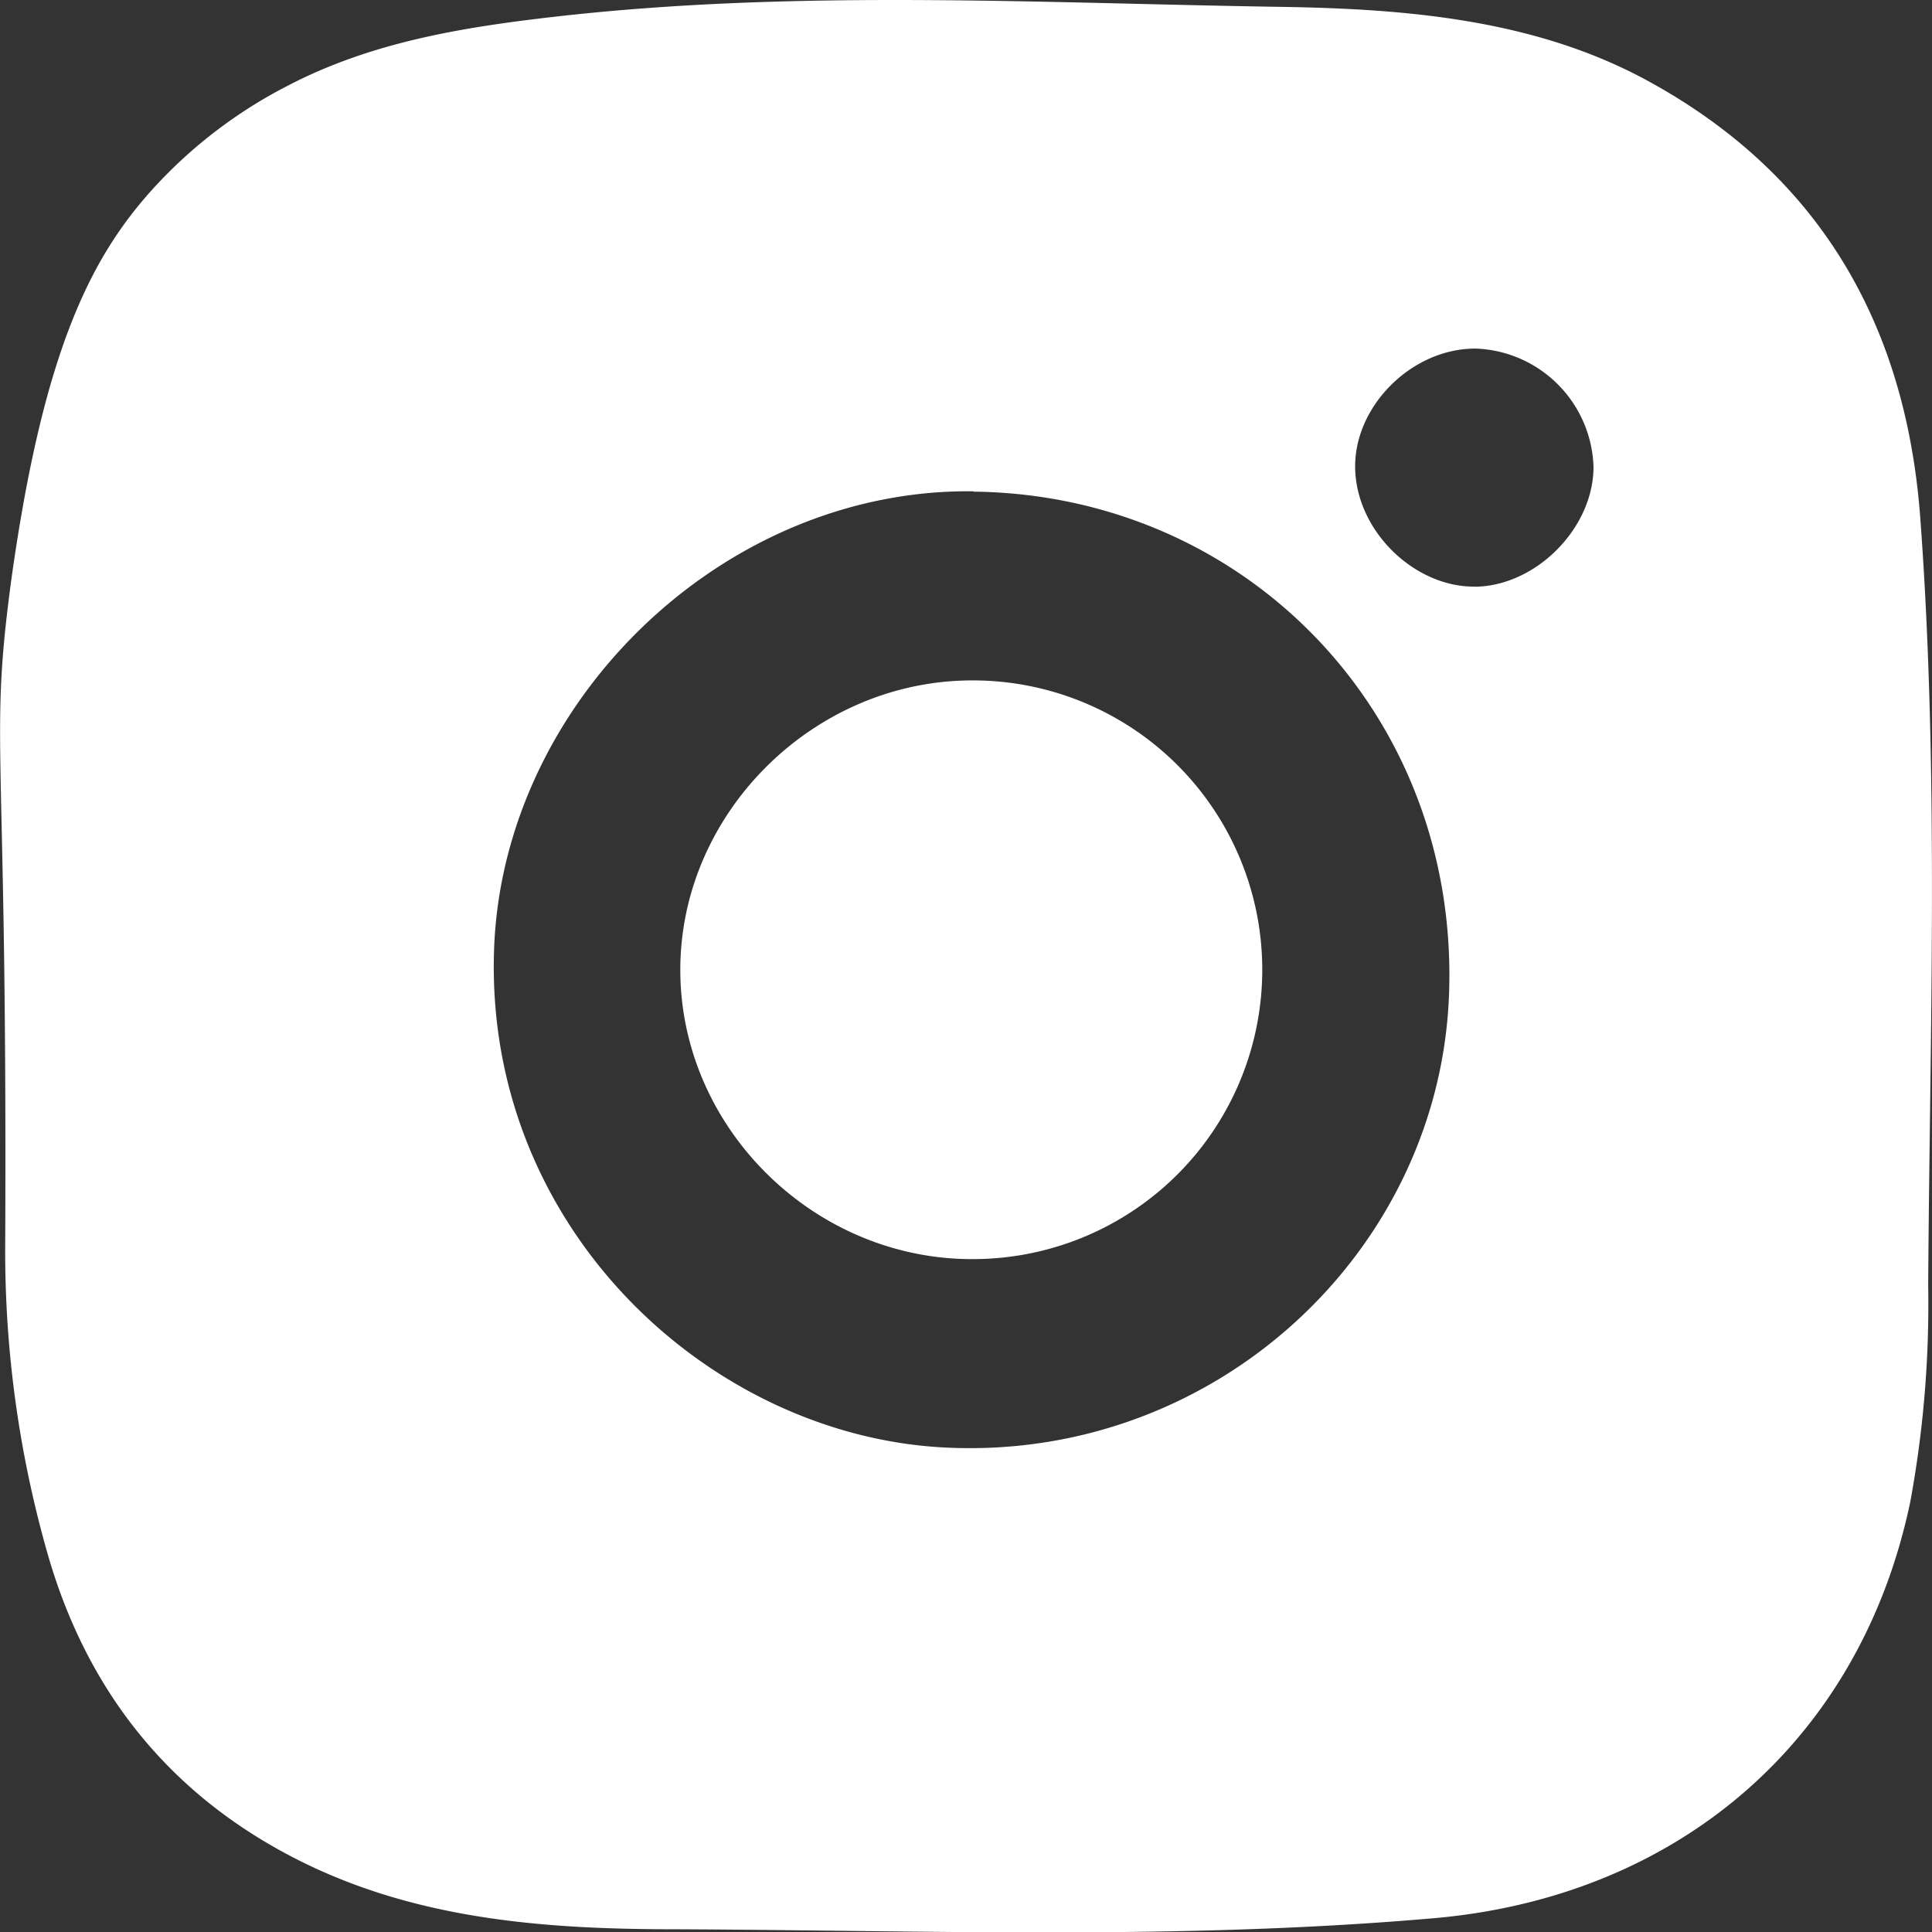 <svg xmlns="http://www.w3.org/2000/svg" viewBox="0 0 177.35 177.37"><rect x="0" y="0" width="177.35" height="177.37" fill="#333333" stroke="none"/><defs><style>.cls-1{fill:#fff;}</style></defs><g id="Calque_2" data-name="Calque 2"><g id="Calque_1-2" data-name="Calque 1"><g id="Calque_2-2" data-name="Calque 2"><g id="Calque_1-2-2" data-name="Calque 1-2"><path class="cls-1" d="M1,53.5C4,31.75,8.55,23.36,14.14,17.22A43.67,43.67,0,0,1,26.43,7.86c7.68-4,16-5.35,24.45-6.32C73.09-1,95.37.29,117.58.63,129,.81,141,1.75,151.44,7.52,167.19,16.18,175,30,176.28,47.63c1.73,23.44.87,46.92.72,70.38a99.94,99.94,0,0,1-1.64,19.83c-4.59,22-21.4,36.36-43.92,38.26-23.12,2-46.25,1.1-69.35,1-11.74,0-23.61-.81-34.54-6.27-12-6-19.64-15.66-23.24-28.41a101,101,0,0,1-3.83-28.5C.68,67.3-1,68.6,1,53.5Zm88.35-8.4c-23.09-.29-43.29,19.5-44,42.19-.82,25.52,19.87,44.54,41.45,45.59,24.85,1.22,45.44-18.1,46.22-41.75.87-25.59-18.64-45.7-43.64-46Zm46.05,8.76c5.59-.07,10.83-5.34,10.88-10.94A11.22,11.22,0,0,0,135.53,32c-5.89-.07-11.29,5.29-11.13,11.06s5.49,10.85,11,10.79Z"/><path class="cls-1" d="M89.45,115.58c-14.61.13-26.92-11.93-27-26.41S74.64,62.5,89.17,62.46a26.56,26.56,0,0,1,.28,53.12Z"/></g></g></g></g></svg>